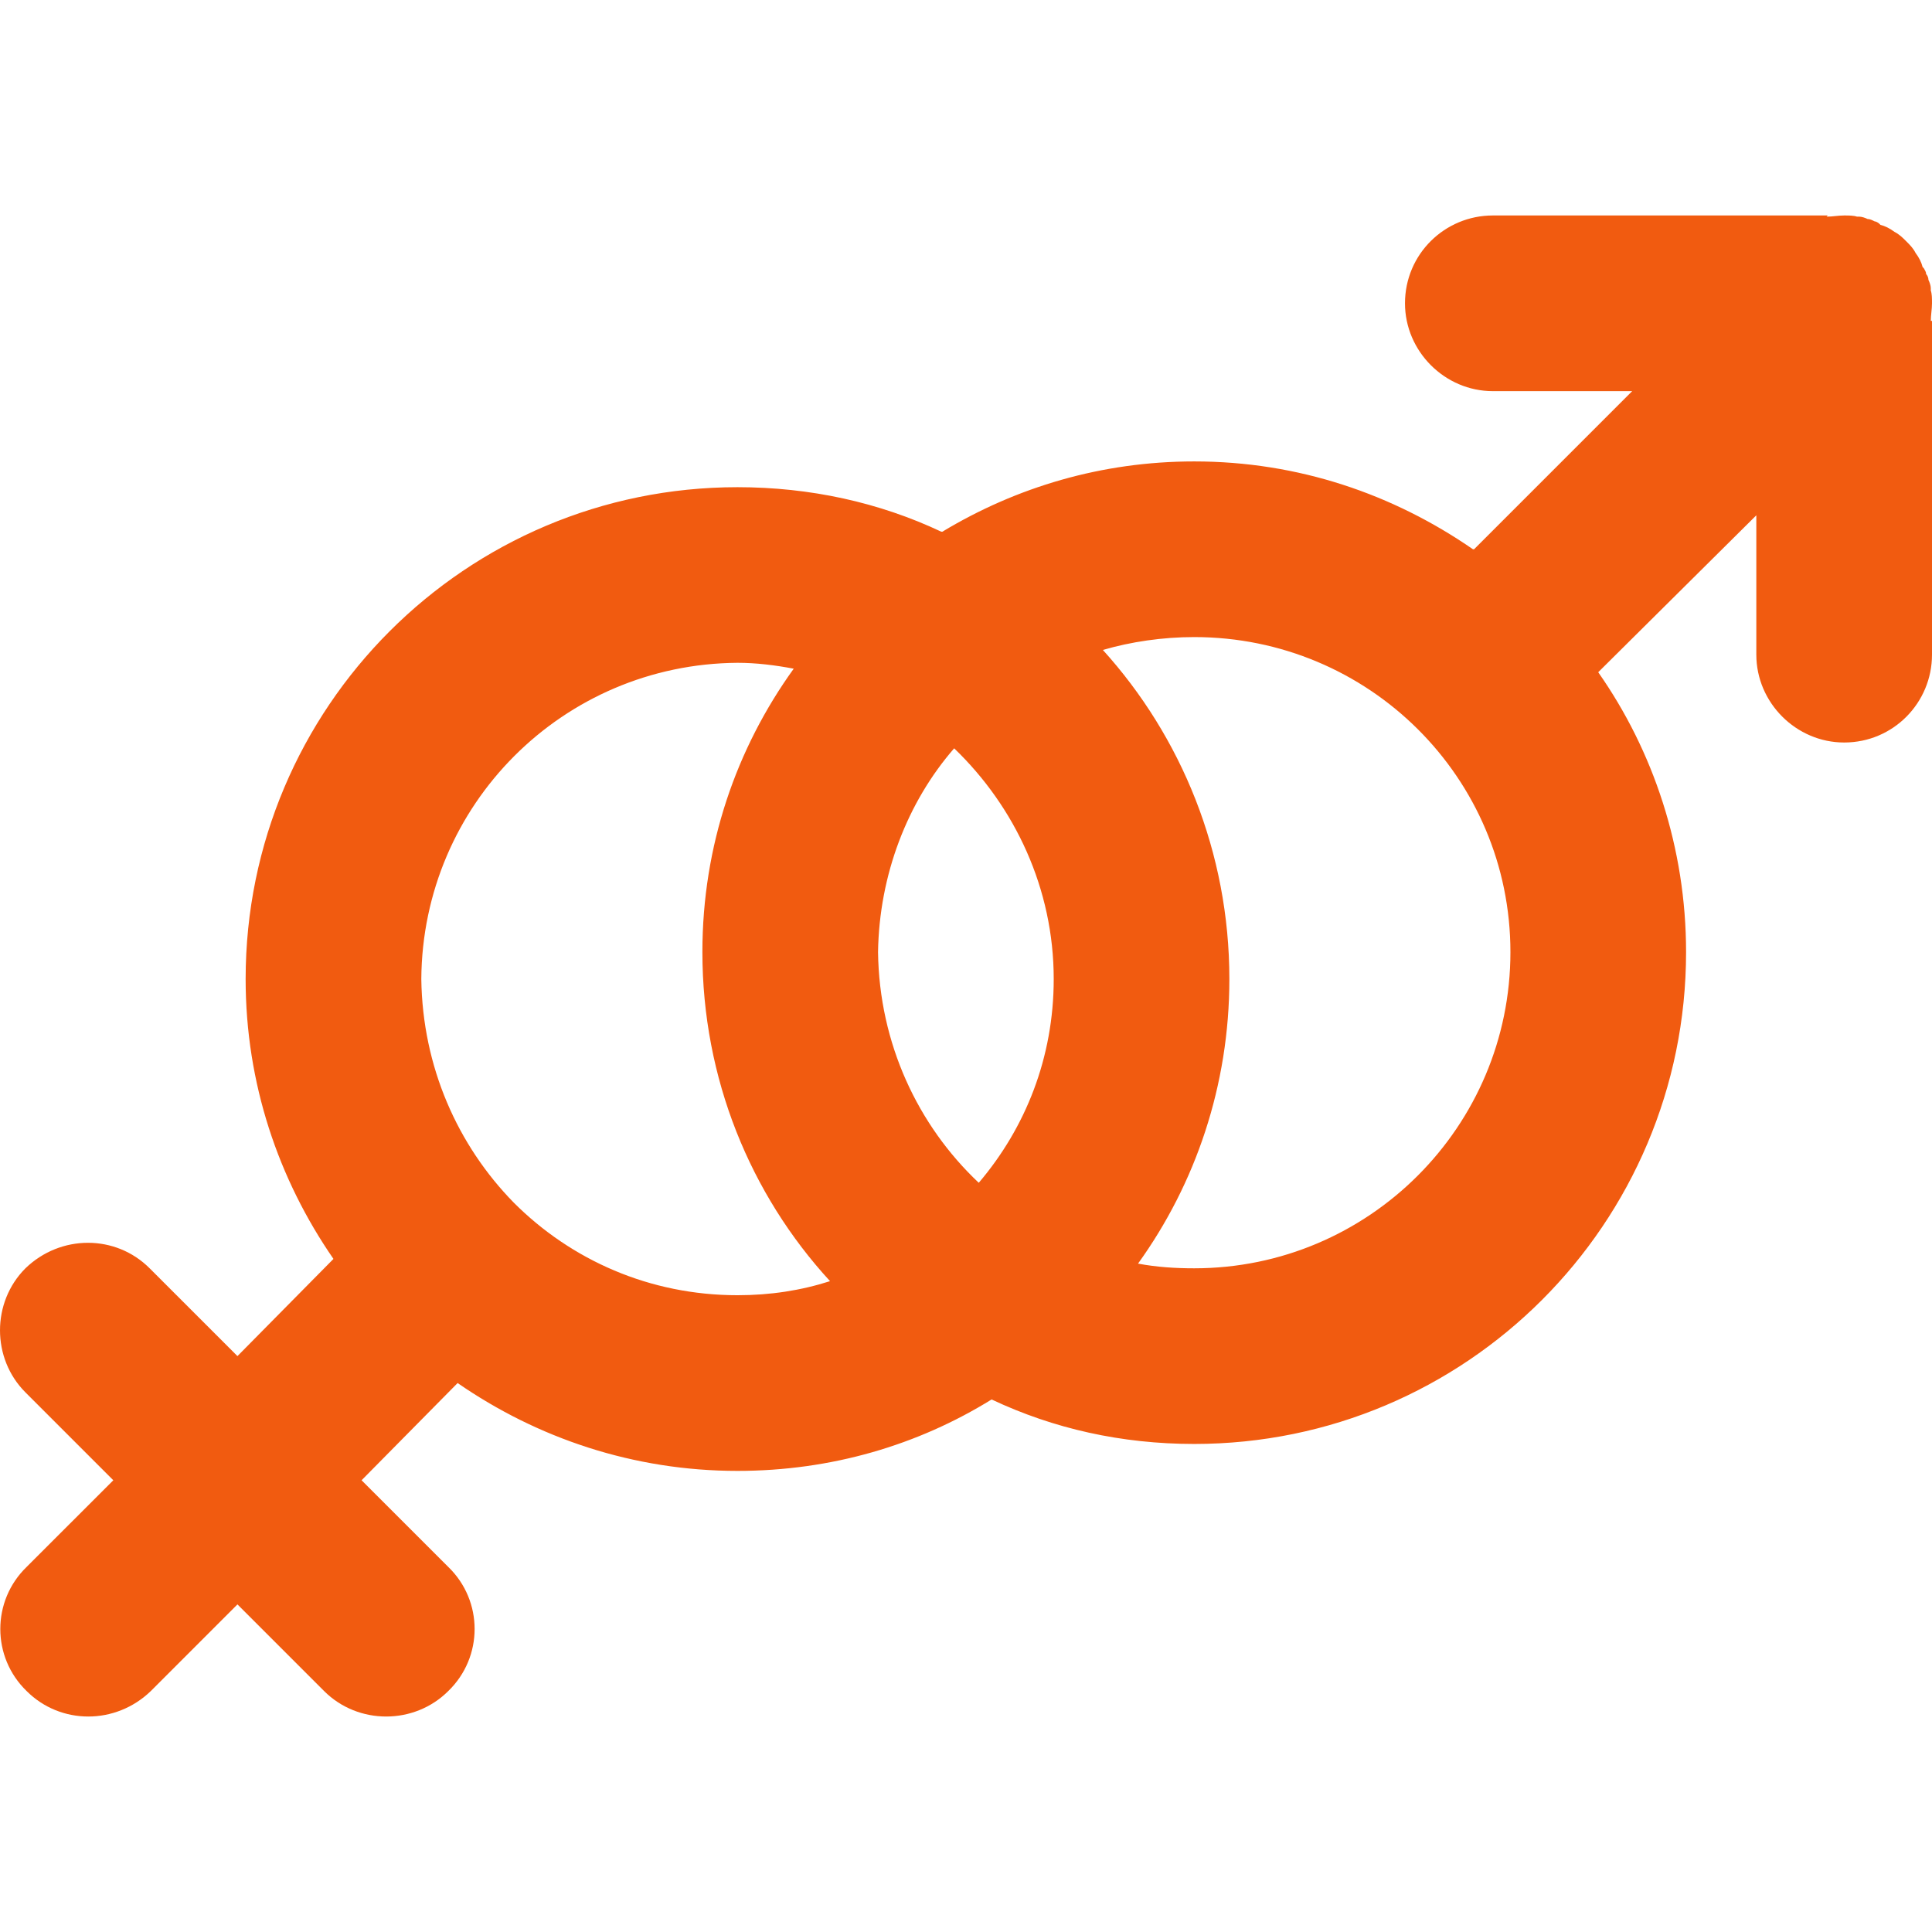 <svg width="72" height="72" viewBox="0 0 72 72" fill="none" xmlns="http://www.w3.org/2000/svg">
<path d="M39.269 36.486C39.269 33.125 37.829 30.071 35.559 27.888C33.813 29.895 32.766 32.602 32.722 35.482C32.766 38.886 34.206 41.941 36.476 44.079C38.221 42.028 39.269 39.41 39.269 36.486ZM44.505 47.266C51.008 47.266 56.289 41.985 56.289 35.482C56.289 28.979 51.008 23.742 44.505 23.742C43.327 23.742 42.148 23.916 41.101 24.222C44.025 27.452 45.815 31.772 45.815 36.486C45.815 40.457 44.549 44.123 42.411 47.091C43.108 47.222 43.807 47.266 44.505 47.266ZM27.485 48.269C28.707 48.269 29.841 48.094 30.933 47.745C27.965 44.515 26.176 40.194 26.176 35.481C26.176 31.51 27.442 27.887 29.58 24.92C28.881 24.788 28.183 24.701 27.485 24.701C20.982 24.745 15.745 29.982 15.701 36.485C15.745 39.758 17.054 42.682 19.149 44.821C21.288 46.96 24.212 48.269 27.485 48.269ZM72 11.959V24.397C72 26.187 70.56 27.671 68.727 27.671C66.937 27.671 65.453 26.187 65.453 24.397V19.204L59.561 25.052C61.612 27.976 62.835 31.598 62.835 35.482C62.835 45.606 54.63 53.812 44.505 53.812C41.799 53.812 39.268 53.245 36.954 52.154C34.205 53.856 30.975 54.816 27.484 54.816C23.6 54.816 20.021 53.593 17.054 51.542L13.475 55.165L16.705 58.394C18.015 59.66 18.015 61.755 16.705 63.021C15.439 64.286 13.344 64.286 12.079 63.021L8.849 59.791L5.62 63.021C4.31 64.286 2.259 64.286 0.993 63.021C-0.316 61.755 -0.316 59.66 0.993 58.394L4.223 55.165L0.949 51.891C-0.316 50.626 -0.316 48.53 0.949 47.265C2.259 45.999 4.31 45.999 5.576 47.265L8.849 50.538L12.427 46.916C10.376 43.948 9.154 40.37 9.154 36.486C9.154 26.361 17.358 18.156 27.484 18.156C30.189 18.156 32.765 18.723 35.077 19.814H35.121C37.871 18.156 41.056 17.196 44.505 17.196C48.388 17.196 51.923 18.418 54.892 20.469H54.935L60.827 14.577H55.634C53.844 14.577 52.36 13.093 52.36 11.304C52.36 9.471 53.844 8.03 55.634 8.03H68.115C68.071 8.074 68.071 8.074 68.071 8.074C68.29 8.074 68.508 8.03 68.726 8.03C68.9 8.03 69.075 8.03 69.206 8.074C69.25 8.074 69.25 8.074 69.293 8.074C69.38 8.074 69.511 8.118 69.598 8.161C69.686 8.161 69.773 8.205 69.86 8.249C69.904 8.249 69.991 8.293 70.034 8.336L70.078 8.38C70.253 8.424 70.427 8.511 70.602 8.641C70.777 8.729 70.908 8.86 71.039 8.99C71.17 9.121 71.301 9.252 71.388 9.427C71.519 9.601 71.606 9.776 71.65 9.951L71.694 9.995C71.738 10.082 71.781 10.126 71.781 10.213C71.825 10.257 71.868 10.345 71.868 10.432C71.912 10.519 71.955 10.65 71.955 10.737C71.955 10.781 71.955 10.781 71.955 10.825C72 10.955 72 11.129 72 11.304C72 11.522 71.956 11.741 71.956 11.958C71.956 11.958 71.956 11.959 72 11.959Z" fill="#F15B10"/>
</svg>
